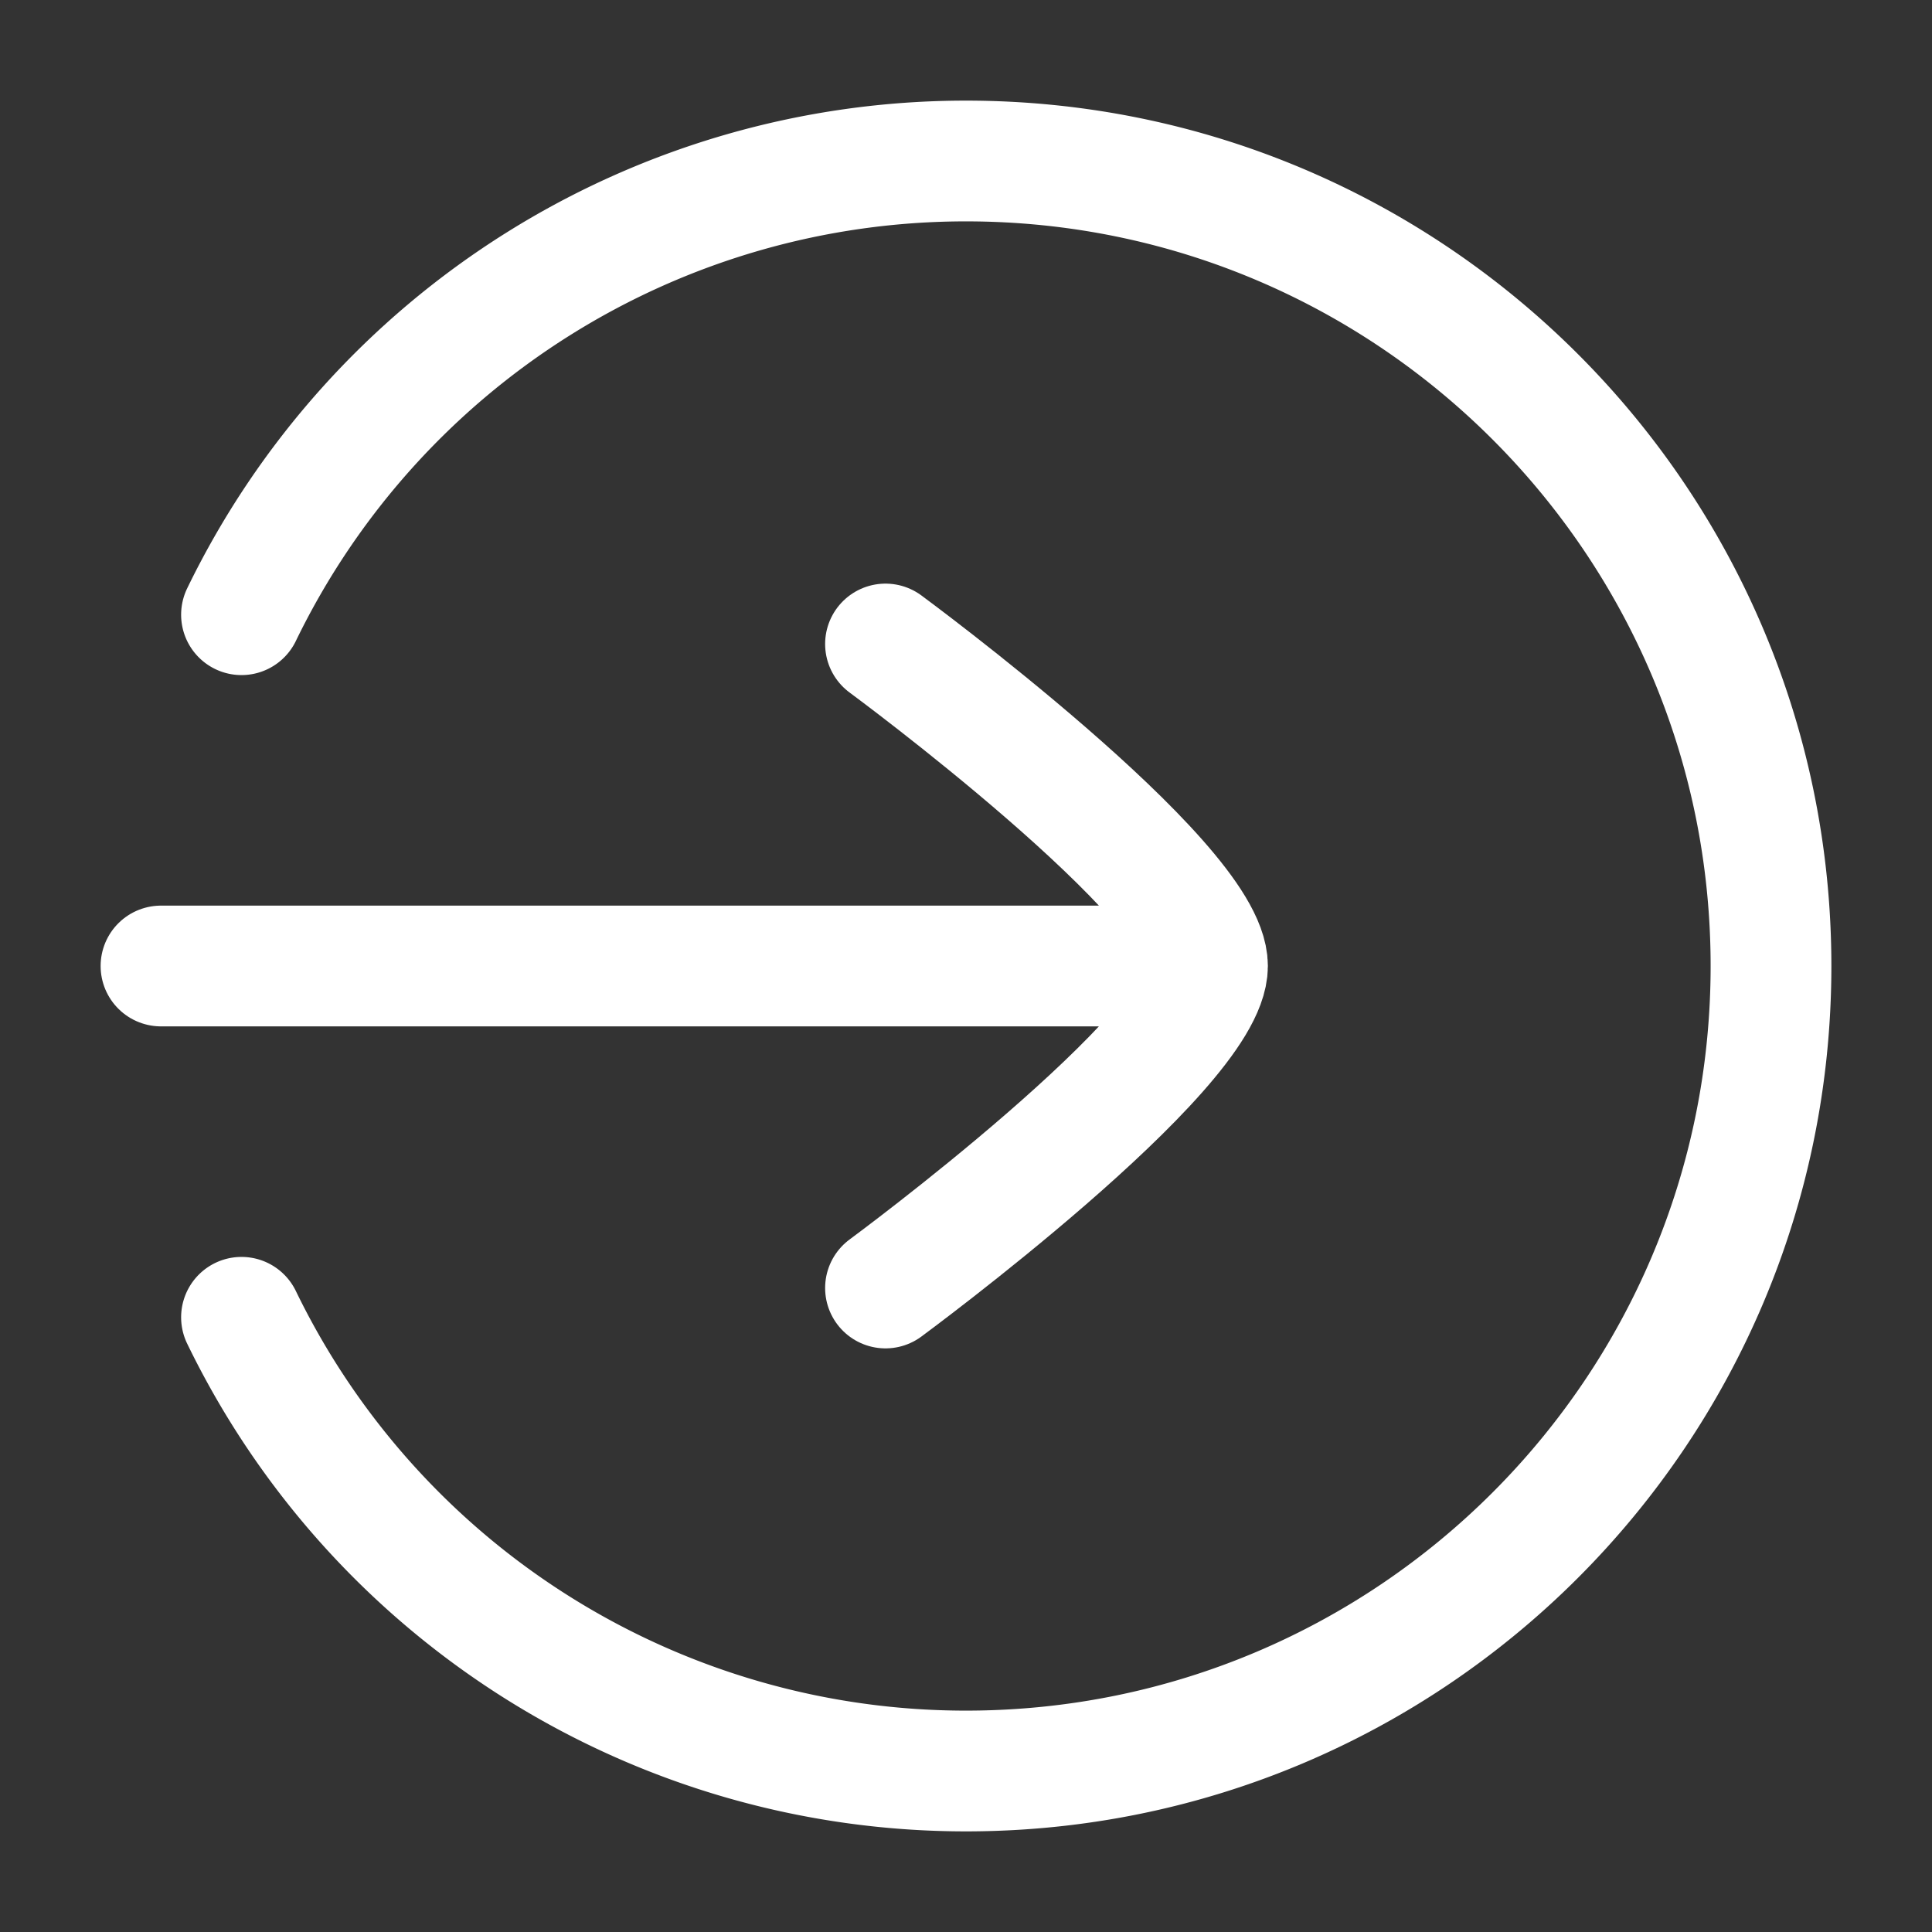 <svg xmlns="http://www.w3.org/2000/svg" width="12" height="12" viewBox="0 0 24 24">
    <rect x="0" y="0" width="24" height="24" fill="#333333" stroke="none"/>
    <g fill="none" stroke="#fff" stroke-linecap="round" stroke-linejoin="round" stroke-width="1.5">
        <path
            d="M3 7.636A10 10 0 0 1 12 2c5.523 0 10 4.477 10 10s-4.477 10-10 10a10 10 0 0 1-9-5.636" />
        <path d="M11 8s4 2.946 4 4s-4 4-4 4m3.5-4H2" />
    </g>
</svg>